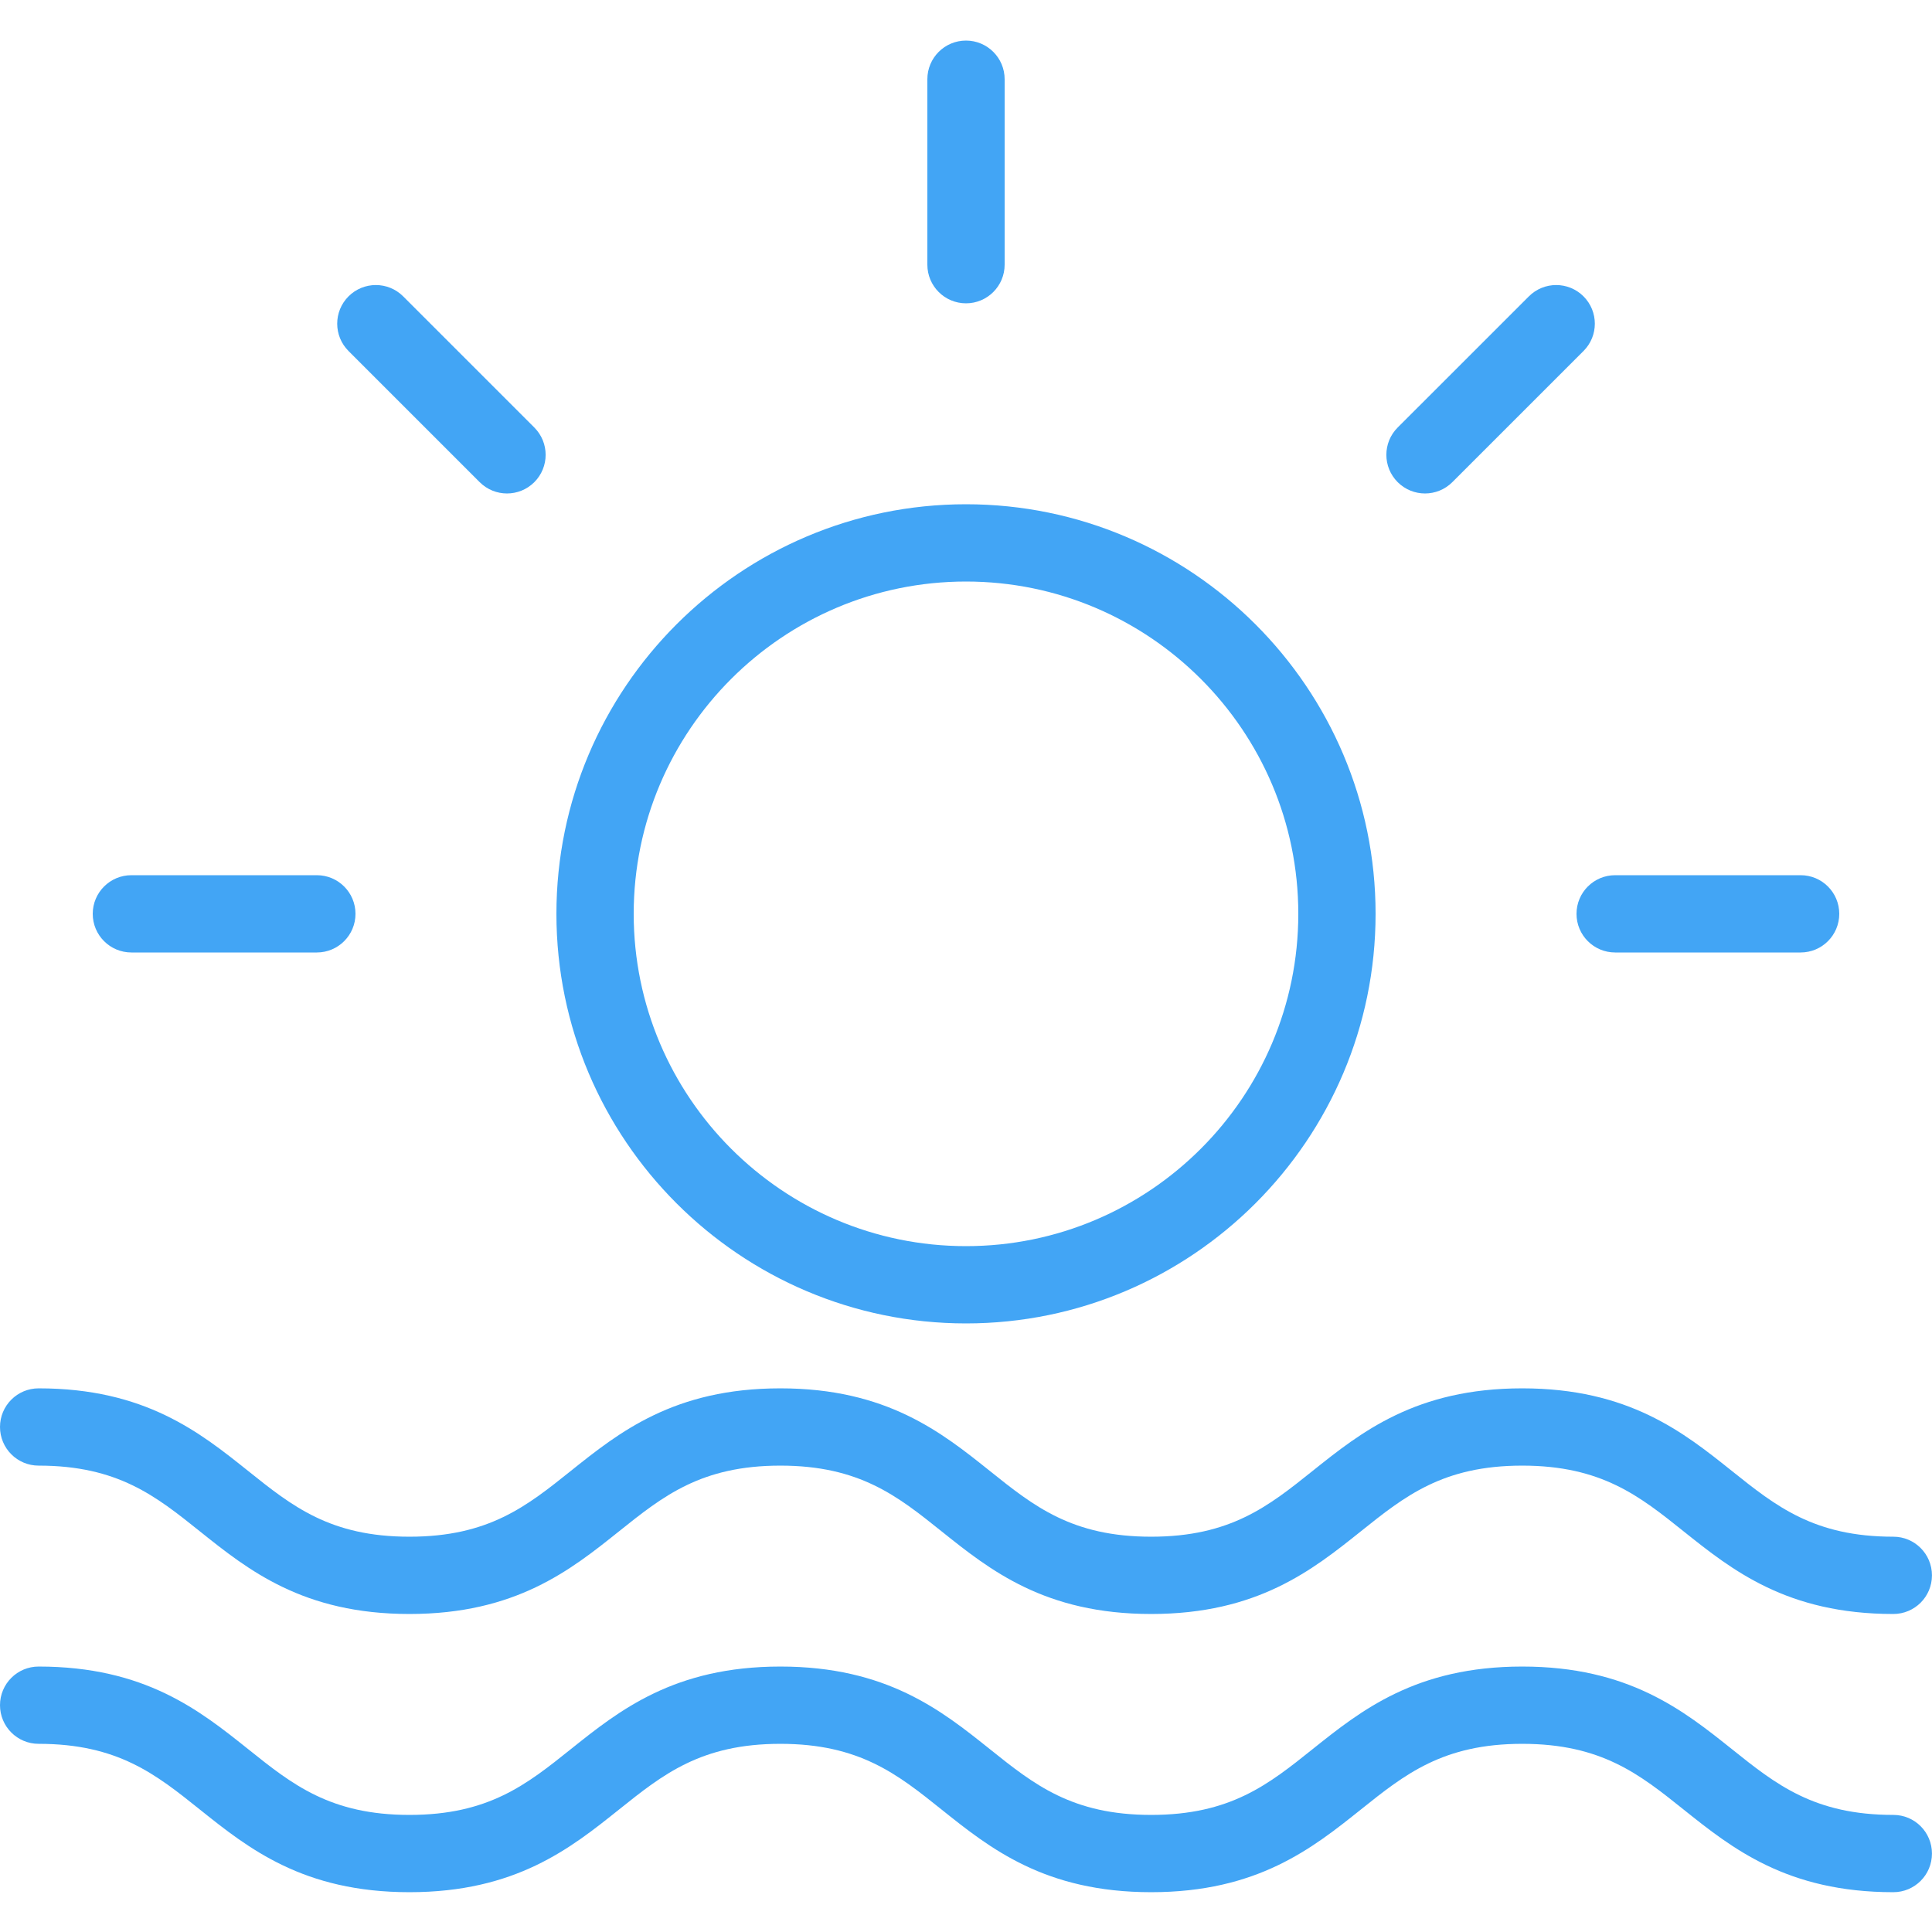 <svg xmlns="http://www.w3.org/2000/svg" xmlns:xlink="http://www.w3.org/1999/xlink" width="500" zoomAndPan="magnify" viewBox="0 0 375 375" height="500" preserveAspectRatio="xMidYMid meet" version="1.0"><defs><clipPath id="4fee0c3f48"><path d="M 180 7.5 L 195 7.5 L 195 59 L 180 59 Z M 180 7.5 " clip-rule="nonzero"/></clipPath><clipPath id="b0adbbf55b"><path d="M 0 323 L 375 323 L 375 367.5 L 0 367.5 Z M 0 323 " clip-rule="nonzero"/></clipPath></defs><path fill="#42a5f5" d="M 187.5 256.875 C 231.336 256.875 267 221.211 267 177.375 C 267 133.539 231.336 97.875 187.5 97.875 C 143.664 97.875 108 133.539 108 177.375 C 108 221.211 143.664 256.875 187.5 256.875 Z M 187.5 112.875 C 223.066 112.875 252 141.809 252 177.375 C 252 212.941 223.074 241.875 187.5 241.875 C 151.926 241.875 123 212.941 123 177.375 C 123 141.809 151.934 112.875 187.5 112.875 Z M 187.5 112.875 " fill-opacity="1" fill-rule="nonzero"/><g clip-path="url(#4fee0c3f48)"><path fill="#42a5f5" d="M 187.5 58.875 C 191.641 58.875 195 55.516 195 51.375 L 195 15.375 C 195 11.234 191.641 7.875 187.5 7.875 C 183.359 7.875 180 11.234 180 15.375 L 180 51.375 C 180 55.516 183.359 58.875 187.5 58.875 Z M 187.5 58.875 " fill-opacity="1" fill-rule="nonzero"/></g><path fill="#42a5f5" d="M 306 177.375 C 306 181.516 309.352 184.875 313.5 184.875 L 349.5 184.875 C 353.648 184.875 357 181.516 357 177.375 C 357 173.234 353.648 169.875 349.5 169.875 L 313.5 169.875 C 309.352 169.875 306 173.234 306 177.375 Z M 306 177.375 " fill-opacity="1" fill-rule="nonzero"/><path fill="#42a5f5" d="M 25.5 184.875 L 61.5 184.875 C 65.641 184.875 69 181.516 69 177.375 C 69 173.234 65.641 169.875 61.5 169.875 L 25.5 169.875 C 21.359 169.875 18 173.234 18 177.375 C 18 181.516 21.359 184.875 25.5 184.875 Z M 25.5 184.875 " fill-opacity="1" fill-rule="nonzero"/><path fill="#42a5f5" d="M 276.594 95.781 C 278.512 95.781 280.434 95.047 281.895 93.586 L 307.359 68.129 C 310.289 65.203 310.289 60.457 307.359 57.523 C 304.426 54.594 299.684 54.594 296.754 57.523 L 271.289 82.98 C 268.359 85.906 268.359 90.652 271.289 93.586 C 272.754 95.047 274.672 95.781 276.594 95.781 Z M 276.594 95.781 " fill-opacity="1" fill-rule="nonzero"/><path fill="#42a5f5" d="M 93.105 93.586 C 94.566 95.047 96.488 95.781 98.406 95.781 C 100.328 95.781 102.246 95.047 103.711 93.586 C 106.641 90.652 106.641 85.914 103.711 82.98 L 78.254 57.523 C 75.324 54.594 70.582 54.594 67.648 57.523 C 64.719 60.457 64.719 65.199 67.648 68.129 Z M 93.105 93.586 " fill-opacity="1" fill-rule="nonzero"/><path fill="#42a5f5" d="M 7.5 284.477 C 22.859 284.477 30.246 290.387 38.797 297.234 C 48.195 304.746 58.844 313.273 79.469 313.273 C 100.094 313.273 110.754 304.746 120.148 297.234 C 128.707 290.387 136.094 284.477 151.461 284.477 C 166.824 284.477 174.211 290.387 182.762 297.234 C 192.156 304.746 202.809 313.273 223.434 313.273 C 244.074 313.273 254.73 304.746 264.137 297.234 C 272.691 290.387 280.086 284.477 295.461 284.477 C 310.836 284.477 318.234 290.387 326.789 297.234 C 336.195 304.746 346.852 313.273 367.492 313.273 C 371.641 313.273 374.992 309.922 374.992 305.773 C 374.992 301.629 371.641 298.273 367.492 298.273 C 352.117 298.273 344.723 292.363 336.164 285.516 C 326.762 278.004 316.102 269.477 295.461 269.477 C 274.824 269.477 264.164 278.004 254.762 285.516 C 246.203 292.363 238.809 298.273 223.434 298.273 C 208.074 298.273 200.684 292.363 192.137 285.516 C 182.738 278.004 172.086 269.477 151.461 269.477 C 130.836 269.477 120.18 278.004 110.781 285.516 C 102.227 292.363 94.836 298.273 79.469 298.273 C 64.109 298.273 56.723 292.363 48.172 285.516 C 38.773 278.004 28.125 269.477 7.5 269.477 C 3.359 269.477 0 272.828 0 276.977 C 0 281.121 3.359 284.477 7.5 284.477 Z M 7.5 284.477 " fill-opacity="1" fill-rule="nonzero"/><g clip-path="url(#b0adbbf55b)"><path fill="#42a5f5" d="M 367.5 352.273 C 352.125 352.273 344.73 346.363 336.172 339.516 C 326.766 332.004 316.109 323.477 295.469 323.477 C 274.828 323.477 264.172 332.004 254.766 339.516 C 246.211 346.363 238.816 352.273 223.441 352.273 C 208.078 352.273 200.691 346.363 192.141 339.516 C 182.746 332.004 172.094 323.477 151.469 323.477 C 130.844 323.477 120.188 332.004 110.789 339.516 C 102.234 346.363 94.844 352.273 79.477 352.273 C 64.117 352.273 56.73 346.363 48.18 339.516 C 38.773 332.004 28.125 323.477 7.5 323.477 C 3.359 323.477 0 326.828 0 330.977 C 0 335.121 3.359 338.477 7.5 338.477 C 22.859 338.477 30.246 344.387 38.797 351.234 C 48.195 358.746 58.844 367.273 79.469 367.273 C 100.094 367.273 110.754 358.746 120.148 351.234 C 128.707 344.387 136.094 338.477 151.461 338.477 C 166.824 338.477 174.211 344.387 182.762 351.234 C 192.156 358.746 202.809 367.273 223.434 367.273 C 244.074 367.273 254.73 358.746 264.137 351.234 C 272.691 344.387 280.086 338.477 295.461 338.477 C 310.836 338.477 318.234 344.387 326.789 351.234 C 336.195 358.746 346.852 367.273 367.492 367.273 C 371.641 367.273 374.992 363.922 374.992 359.773 C 374.992 355.629 371.648 352.273 367.5 352.273 Z M 367.5 352.273 " fill-opacity="1" fill-rule="nonzero"/></g></svg>